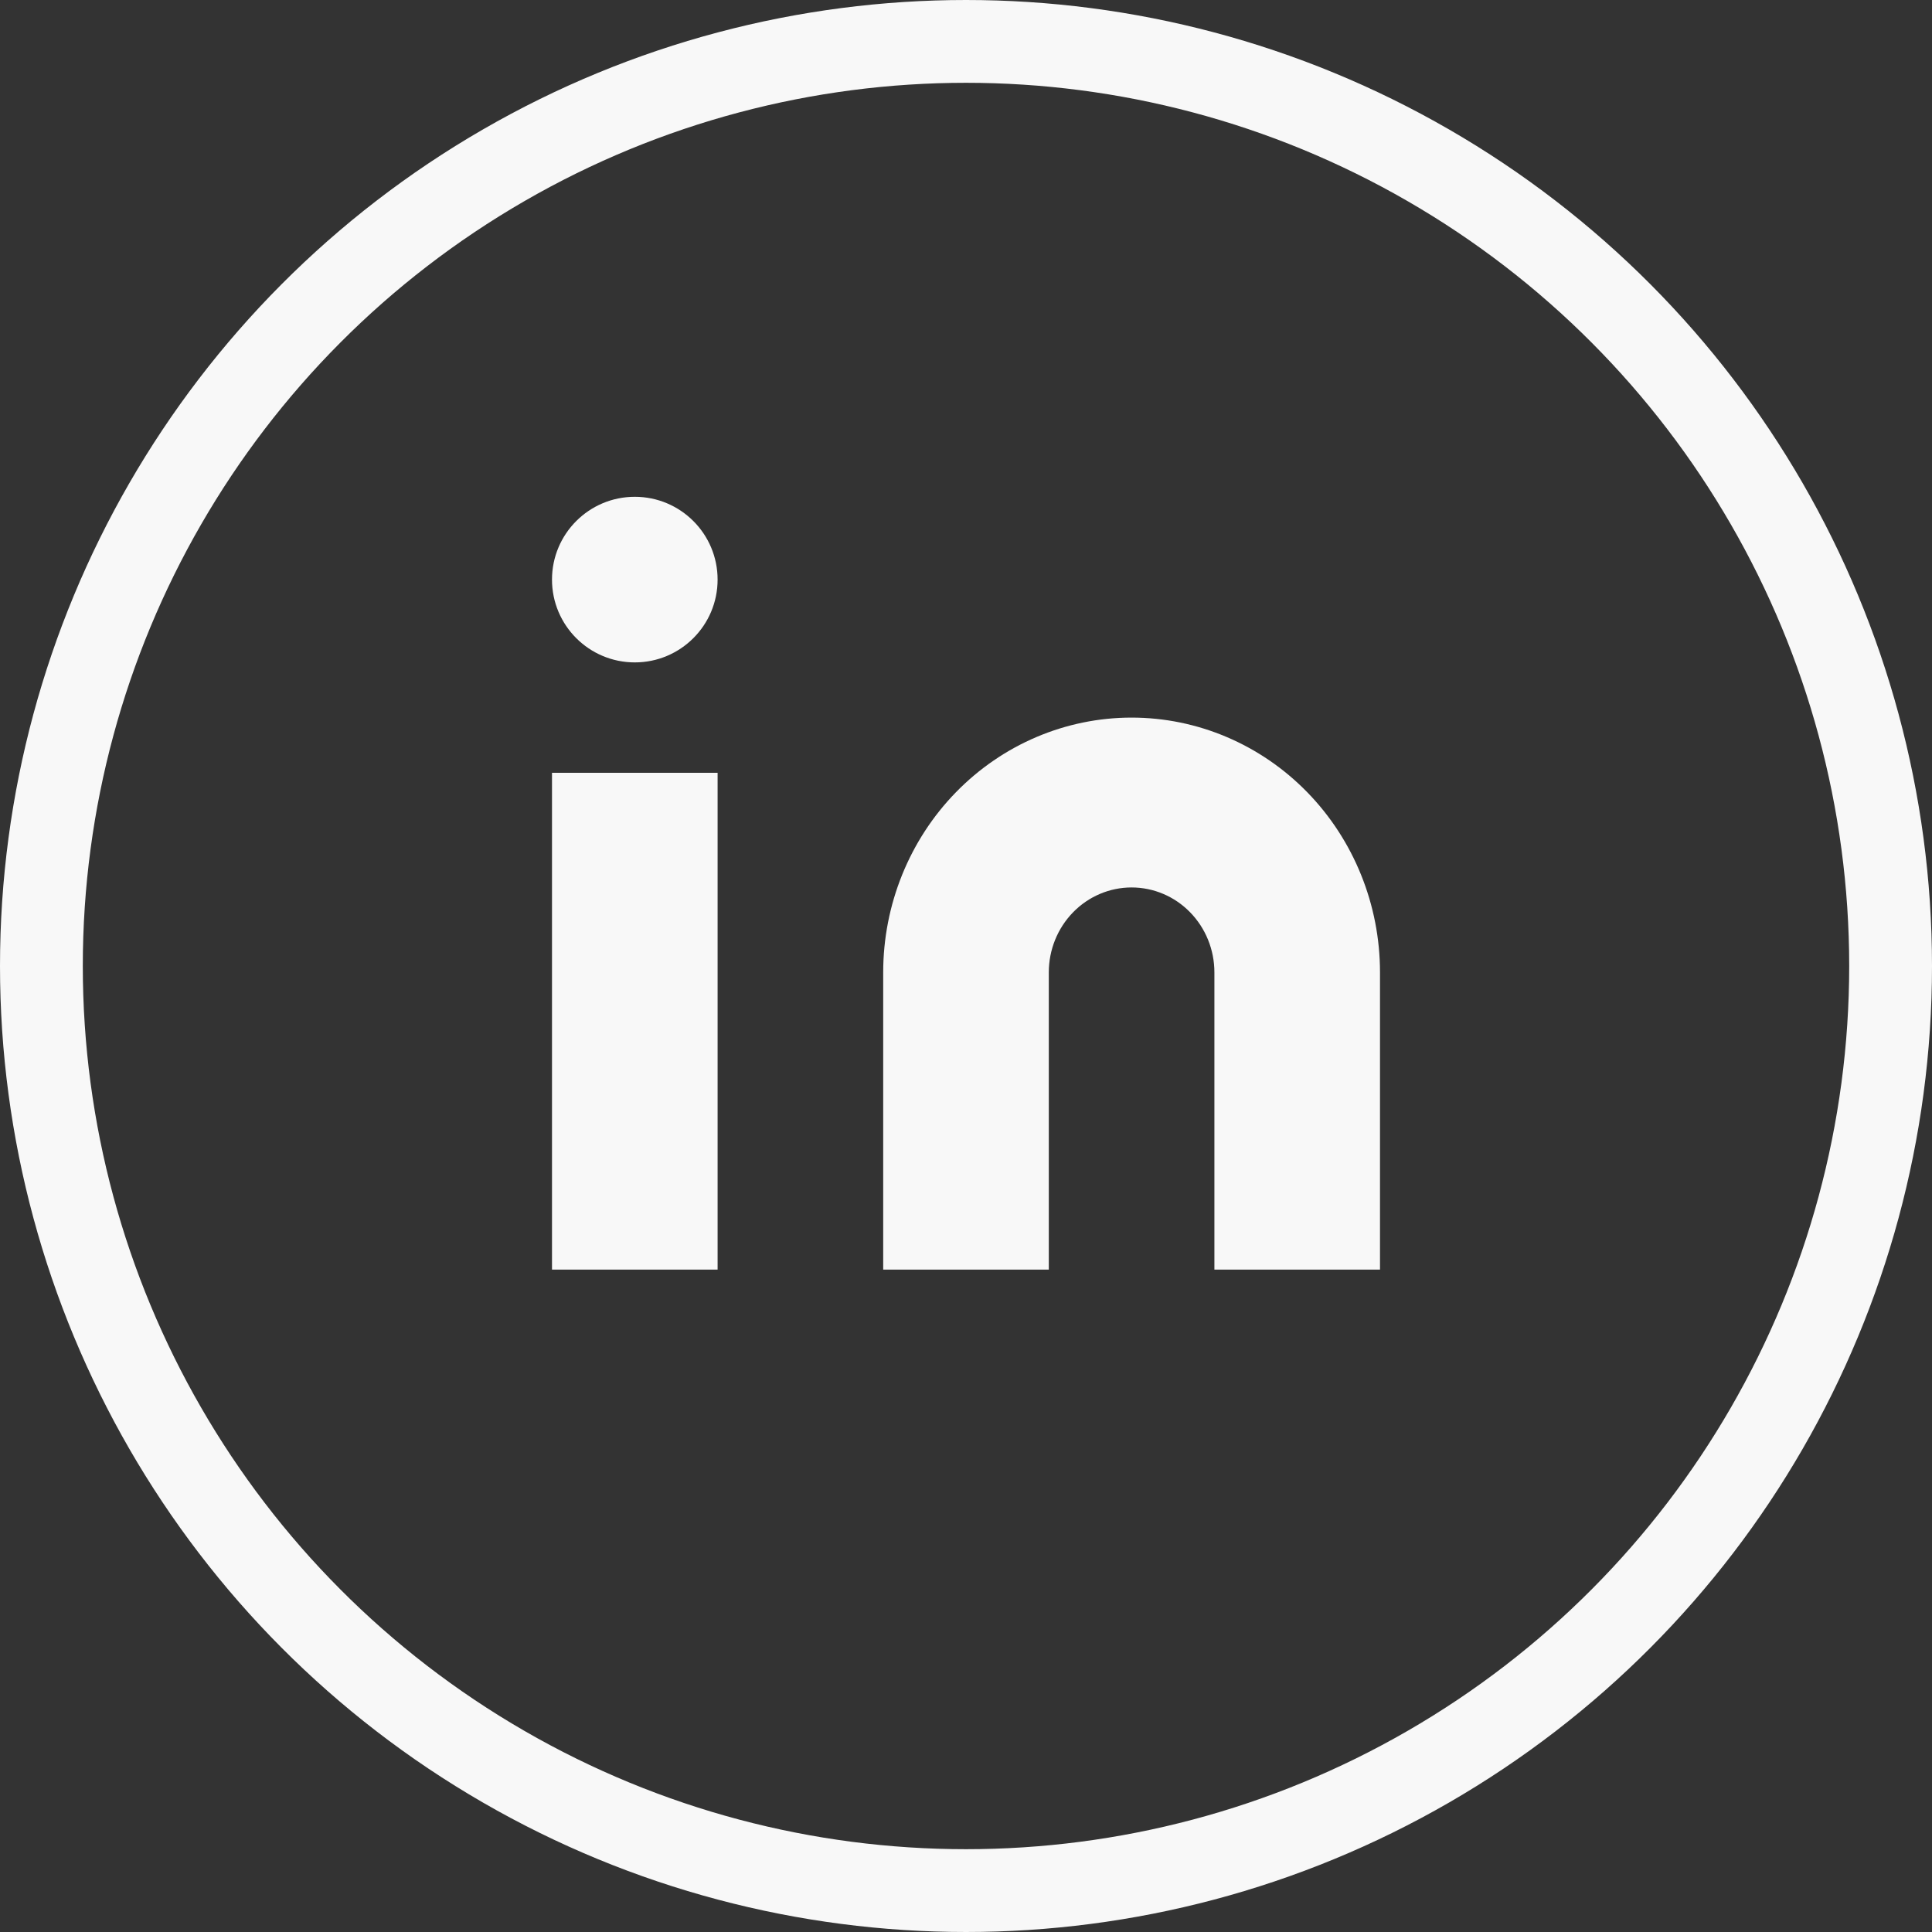 <svg width="70" height="70" viewBox="0 0 70 70" fill="none" xmlns="http://www.w3.org/2000/svg">
<rect x="0" y="0" width="70" height="70" fill="#333333" stroke="none"/>
<circle cx="35" cy="35" r="33.5" stroke="#F8F8F8" stroke-width="3"/>
<path d="M41 26C43.387 26 45.676 26.973 47.364 28.704C49.052 30.435 50 32.783 50 35.231V46H44V35.231C44 34.415 43.684 33.632 43.121 33.055C42.559 32.478 41.796 32.154 41 32.154C40.204 32.154 39.441 32.478 38.879 33.055C38.316 33.632 38 34.415 38 35.231V46H32V35.231C32 32.783 32.948 30.435 34.636 28.704C36.324 26.973 38.613 26 41 26Z" fill="#F8F8F8"/>
<path d="M26 28H20V46H26V28Z" fill="#F8F8F8"/>
<path d="M23 24C24.657 24 26 22.657 26 21C26 19.343 24.657 18 23 18C21.343 18 20 19.343 20 21C20 22.657 21.343 24 23 24Z" fill="#F8F8F8"/>
</svg>
